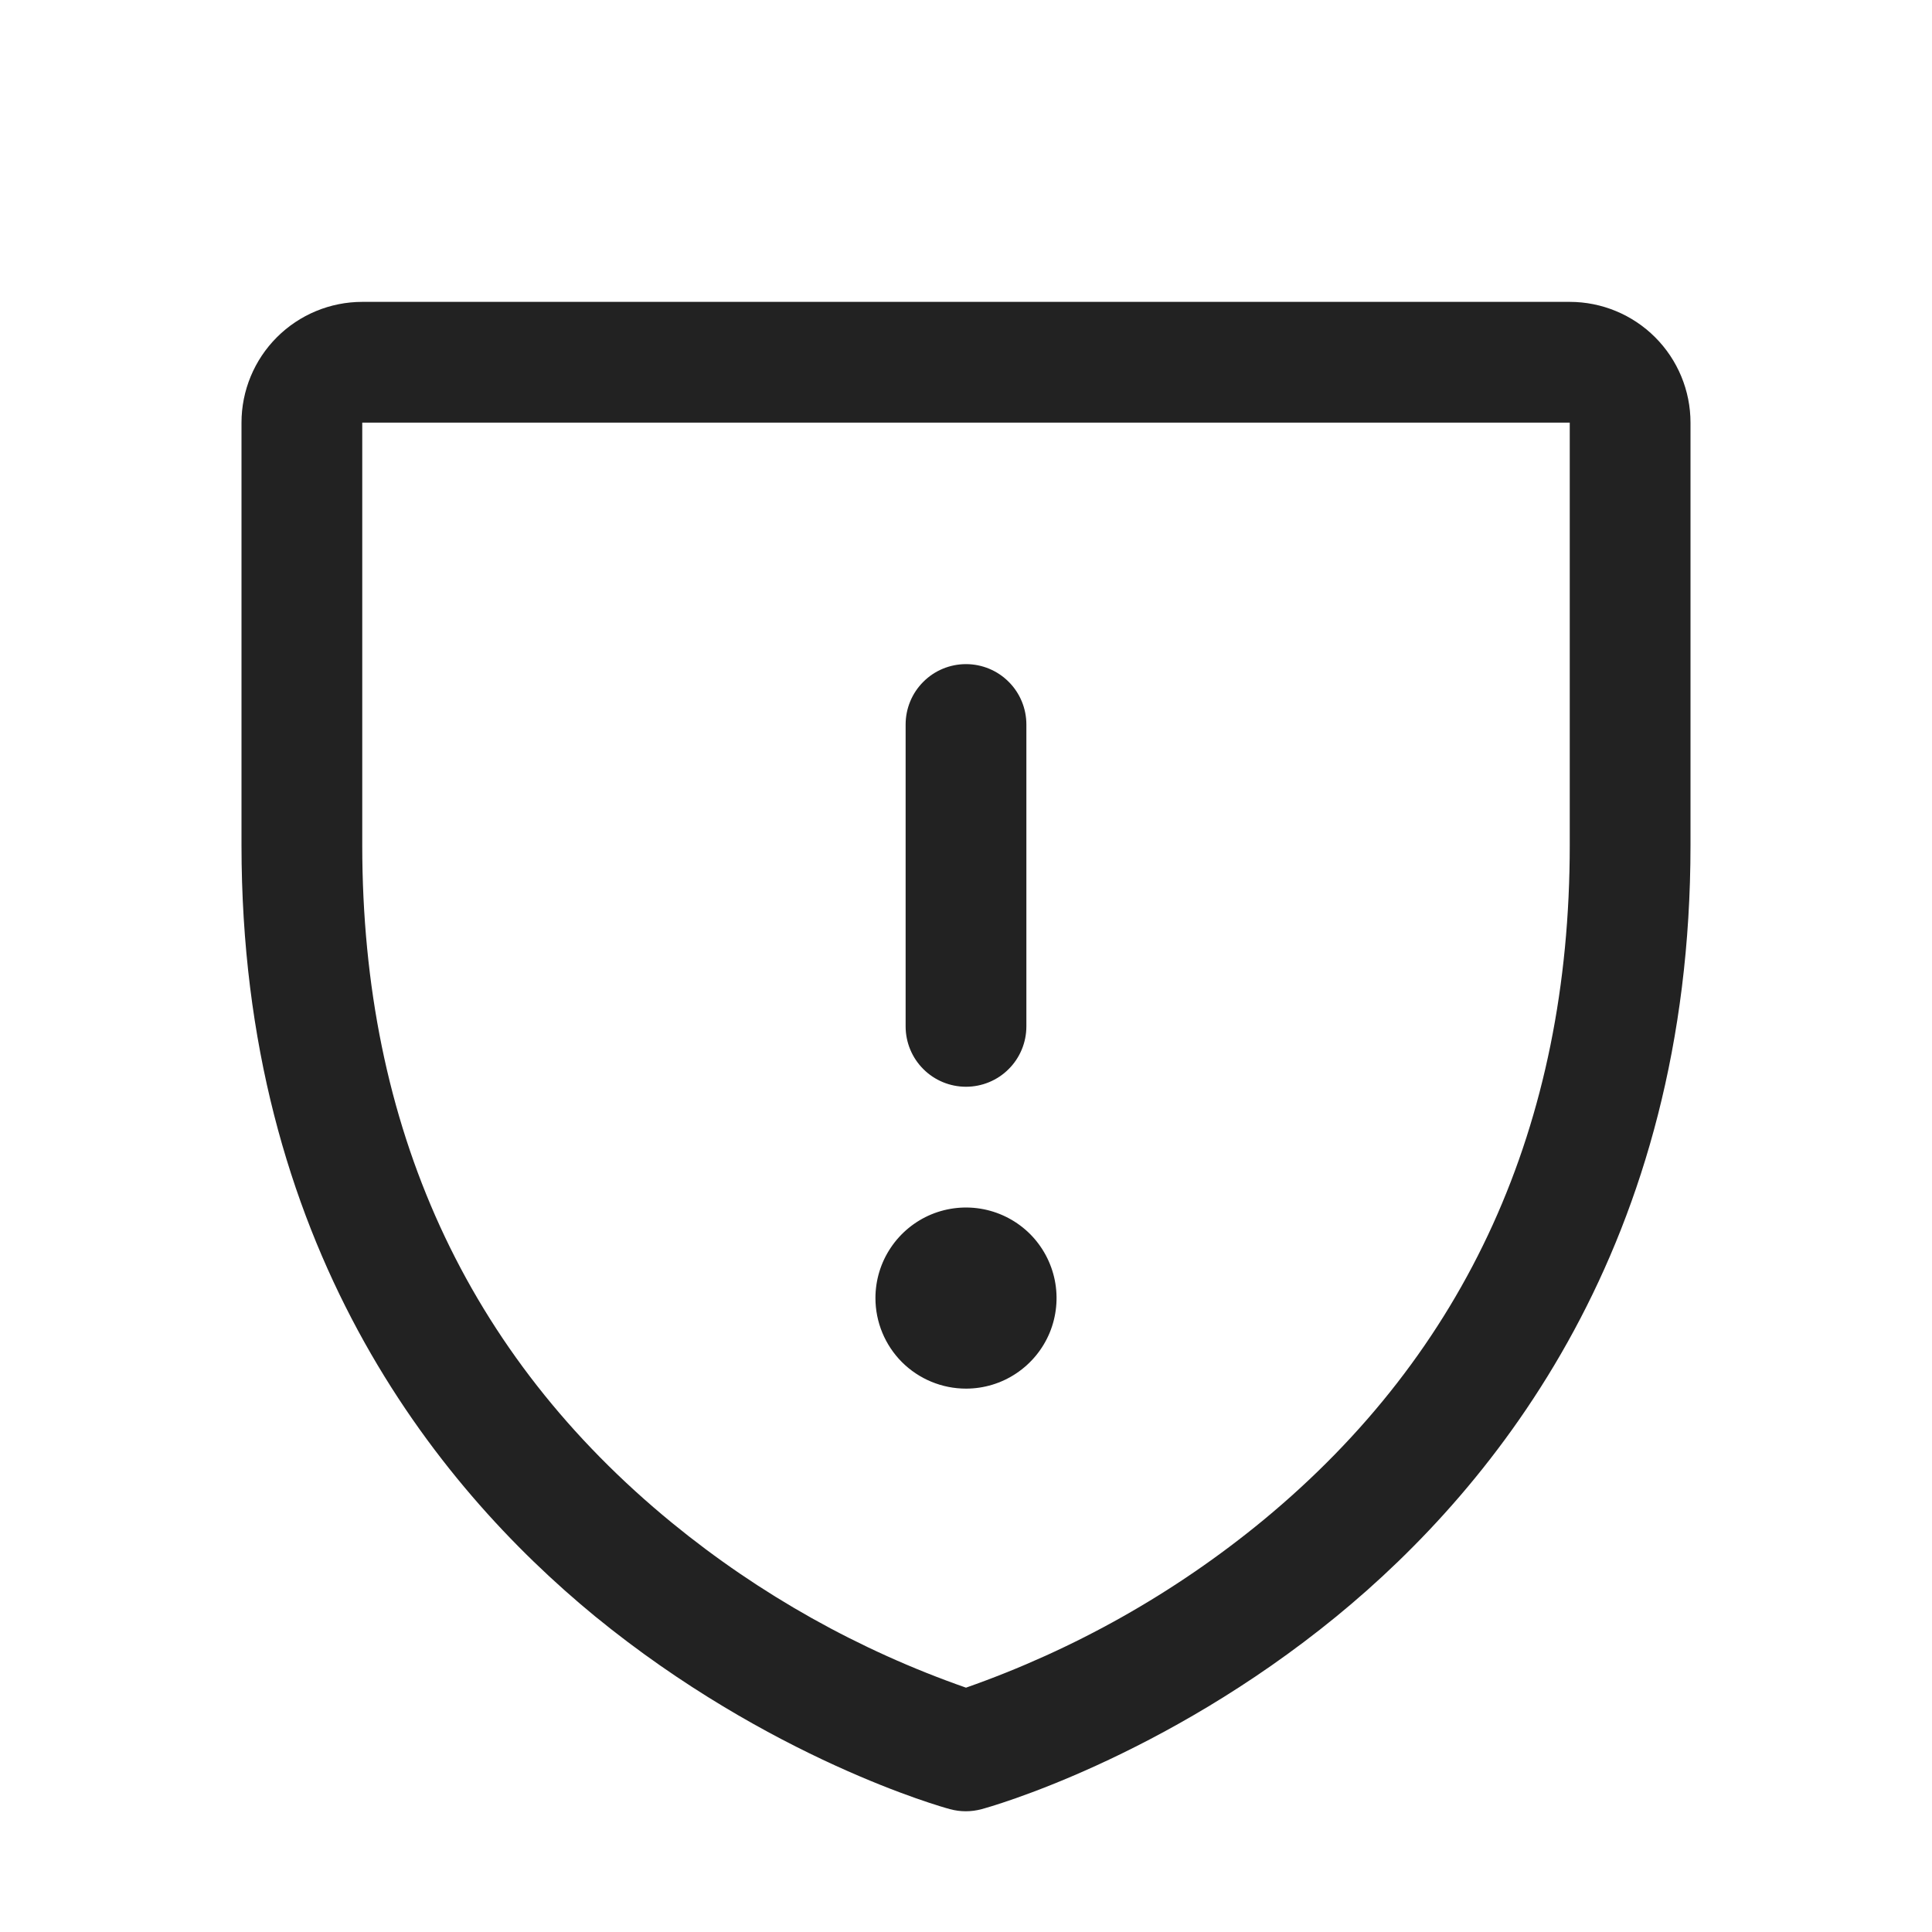 <svg width="32" height="32" viewBox="0 0 32 32" fill="none" xmlns="http://www.w3.org/2000/svg">
<path d="M15 17V12C15 11.735 15.105 11.48 15.293 11.293C15.48 11.105 15.735 11 16 11C16.265 11 16.52 11.105 16.707 11.293C16.895 11.48 17 11.735 17 12V17C17 17.265 16.895 17.52 16.707 17.707C16.52 17.895 16.265 18 16 18C15.735 18 15.48 17.895 15.293 17.707C15.105 17.52 15 17.265 15 17ZM16 23C16.297 23 16.587 22.912 16.833 22.747C17.08 22.582 17.272 22.348 17.386 22.074C17.499 21.8 17.529 21.498 17.471 21.207C17.413 20.916 17.27 20.649 17.061 20.439C16.851 20.23 16.584 20.087 16.293 20.029C16.002 19.971 15.7 20.001 15.426 20.114C15.152 20.228 14.918 20.42 14.753 20.667C14.588 20.913 14.5 21.203 14.5 21.5C14.5 21.898 14.658 22.279 14.939 22.561C15.221 22.842 15.602 23 16 23ZM28 7V14C28 20.59 24.81 24.584 22.134 26.774C19.251 29.131 16.384 29.933 16.259 29.965C16.087 30.012 15.906 30.012 15.734 29.965C15.609 29.933 12.745 29.131 9.859 26.774C7.19 24.584 4 20.59 4 14V7C4 6.47 4.211 5.961 4.586 5.586C4.961 5.211 5.47 5 6 5H26C26.53 5 27.039 5.211 27.414 5.586C27.789 5.961 28 6.47 28 7ZM26 7H6V14C6 18.663 7.728 22.439 11.134 25.226C12.584 26.412 14.231 27.335 16 27.953C17.792 27.324 19.46 26.385 20.926 25.177C24.293 22.395 26 18.634 26 14V7Z" fill="#222222"/>
</svg>
